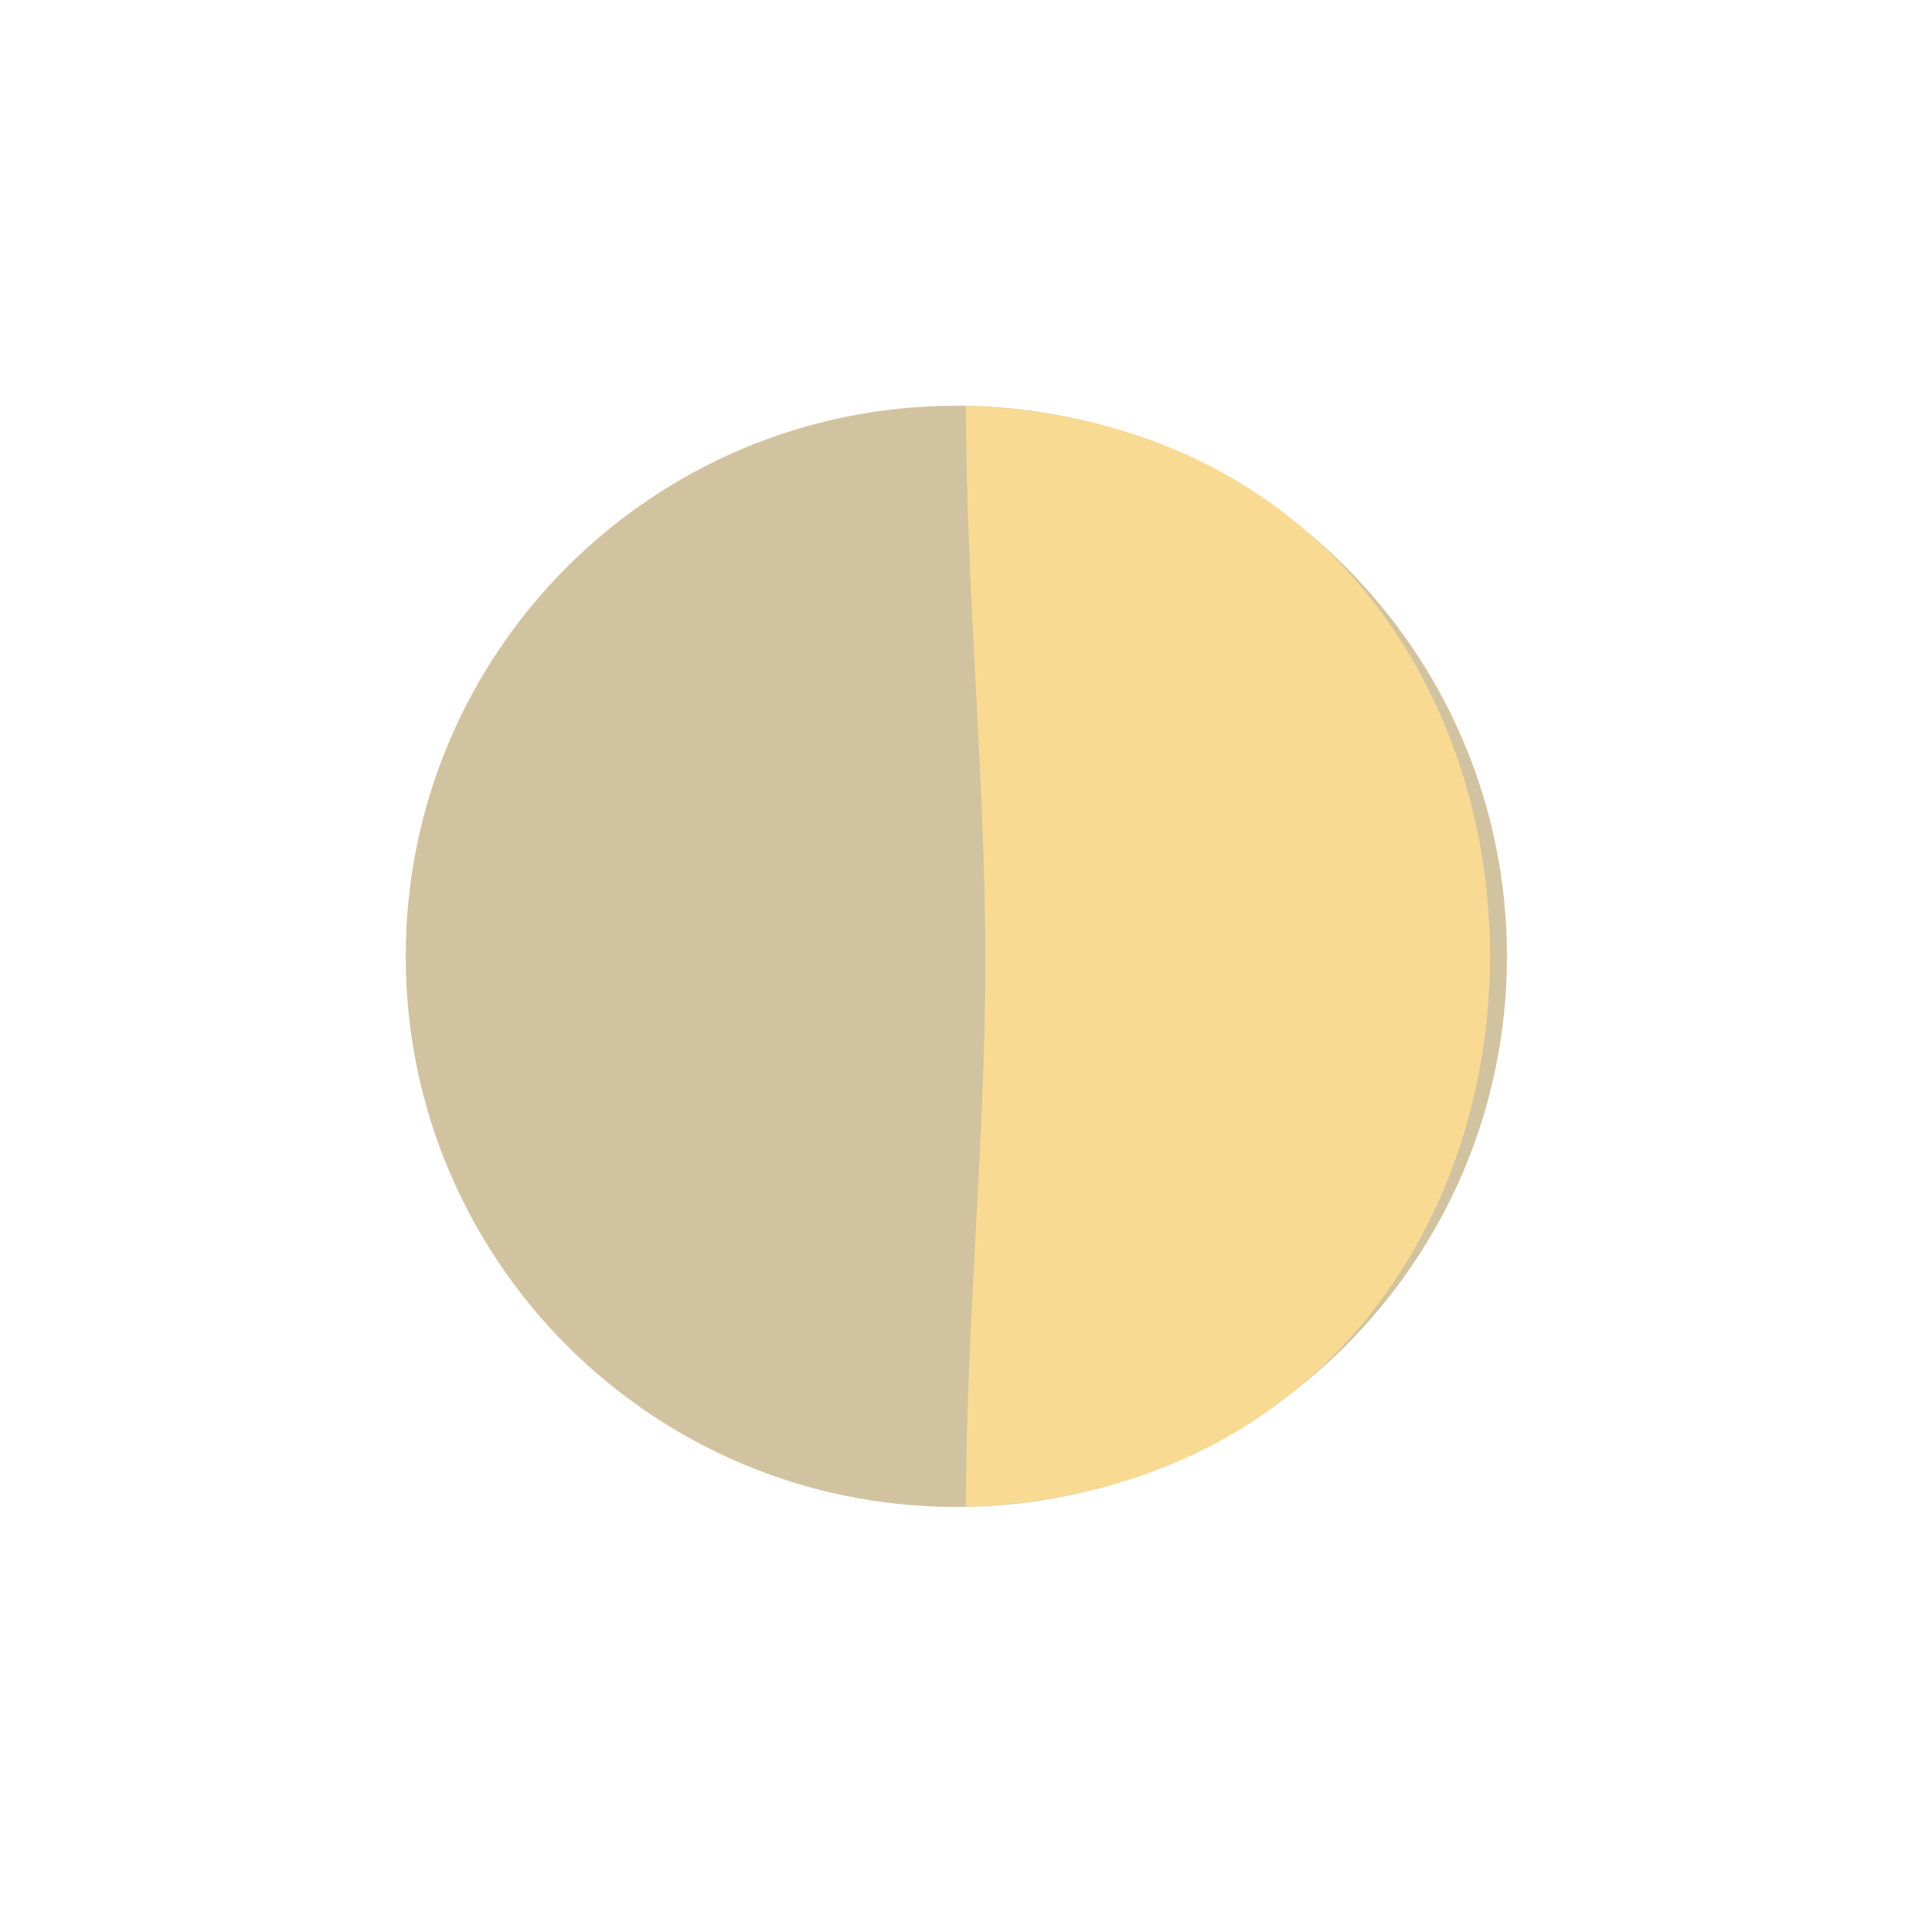 <svg version="1.2" baseProfile="tiny-ps" xmlns="http://www.w3.org/2000/svg" viewBox="0 0 100 100" width="100" height="100">
	<title>moonphase crescent last</title>
	<style>
		tspan { white-space:pre }
		.s0 { opacity: 0;fill: #a78942 } 
		.s1 { opacity: 0;fill: #f8da93 } 
.fullmoon{opacity:.5;fill:#a78942;}
.crescent{opacity:0;}
.firstquarter{opacity:1;}
.thirdquarter{opacity:0;}
	</style>
	<path id="full" class="s0 fullmoon" d="m49.5 21c15.74 0 28.5 12.76 28.5 28.5c0 15.74-12.76 28.5-28.5 28.5c-15.74 0-28.5-12.76-28.5-28.5c0-15.74 12.76-28.5 28.5-28.5z" />
	<path id="m1" class="s1" d="m67.68 27.87c0 0 17.81 15.98 5.54 36.35c-11.49 19.08-33.49 11.89-33.49 11.89c0 0 15.78-7.33 15.96-27.48c0.18-20.15-13.64-26.46-13.64-26.46c13.29-4.42 25.64 5.7 25.64 5.7z" />
	<path id="fh" fill-rule="evenodd" class="s1 firstquarter" d="m51 49.72c0 9.43-1 18.85-1 28.28c36.16-1.26 36.17-55.79 0-57c0 9.57 1 19.15 1 28.72z" />
	<path id="m2" class="s1" d="m56.96 22.17c0 0-13.83 6.31-13.64 26.46c0.18 20.15 15.96 27.48 15.96 27.48c0 0-22 7.19-33.49-11.89c-12.27-20.37 5.54-36.35 5.54-36.35c0 0 12.35-10.12 25.64-5.7z" />
	<path id="fh2" fill-rule="evenodd" class="s1 thirdquarter" d="m49 21c-36.17 1.21-36.16 55.74 0 57c0-9.43-1-18.85-1-28.28c0-9.57 1-19.15 1-28.72z" />
</svg>